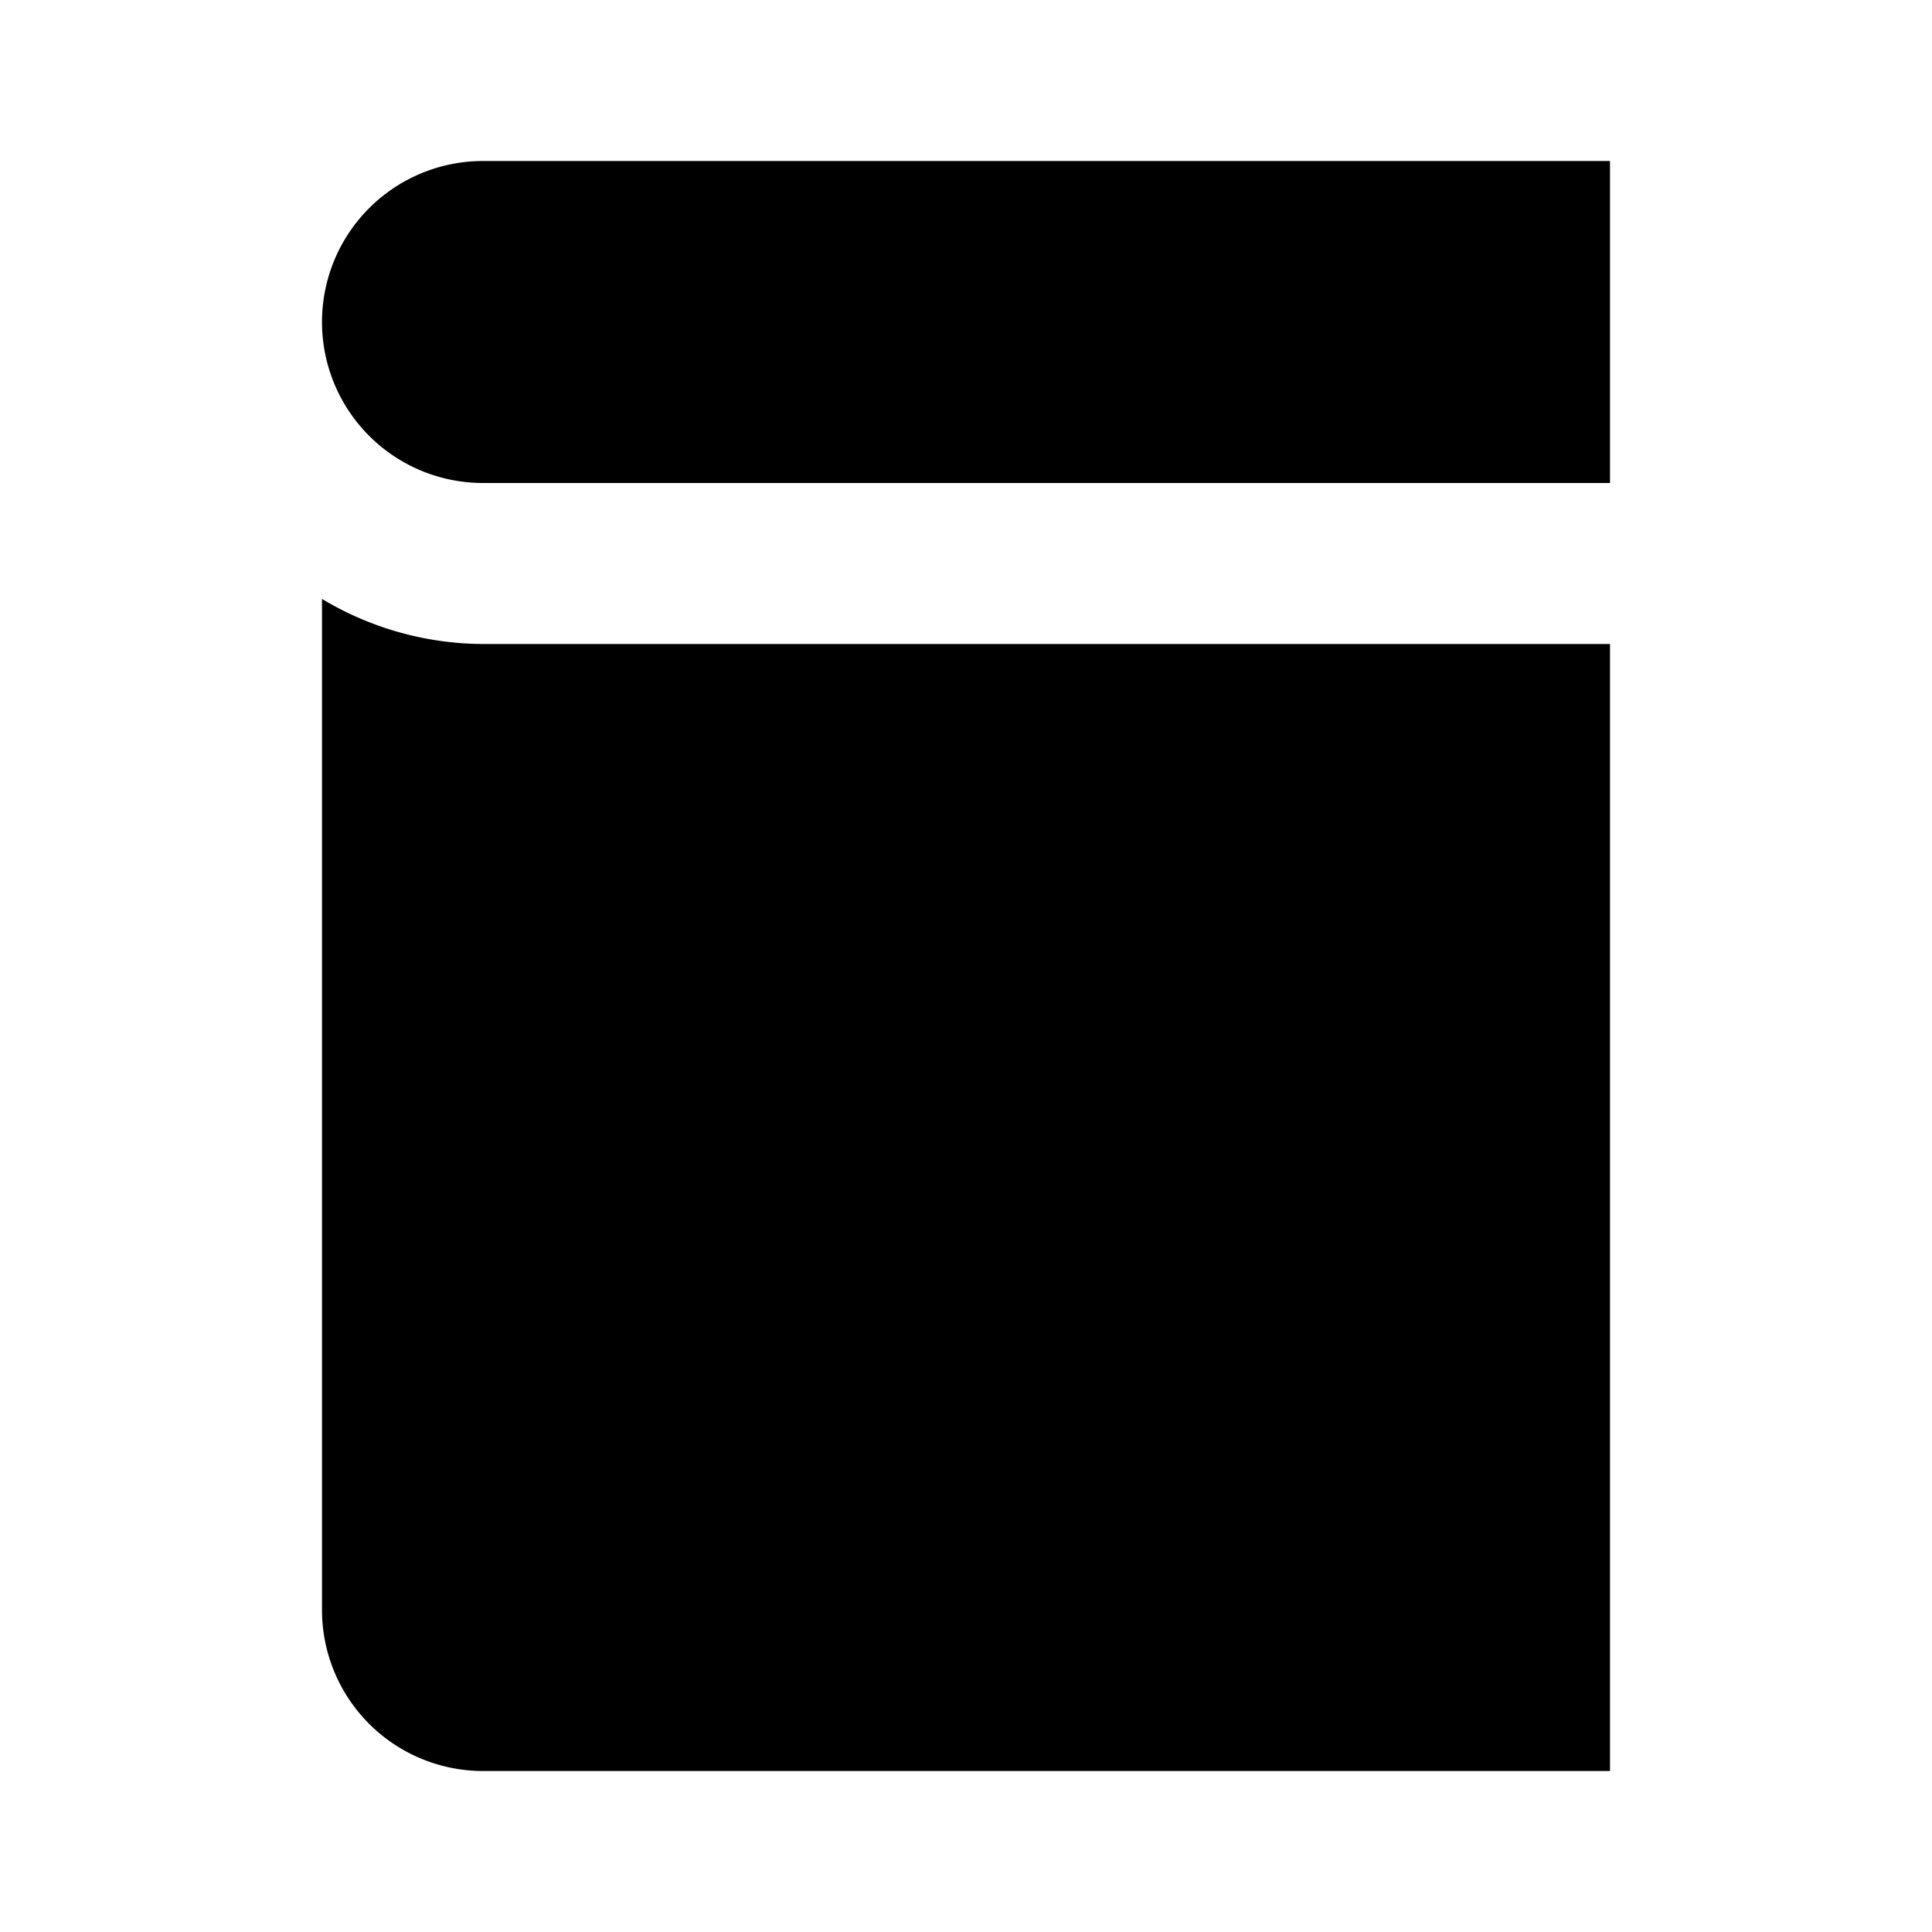 <svg id="Layer_1" data-name="Layer 1" xmlns="http://www.w3.org/2000/svg" viewBox="0 0 24 24"><title>iconoteka_book_cover_b_f</title><path d="M6,2A2,2,0,0,0,6,6H20V2ZM4,7.44V20a2,2,0,0,0,2,2H20V8H6A3.91,3.91,0,0,1,4,7.44Z"/></svg>